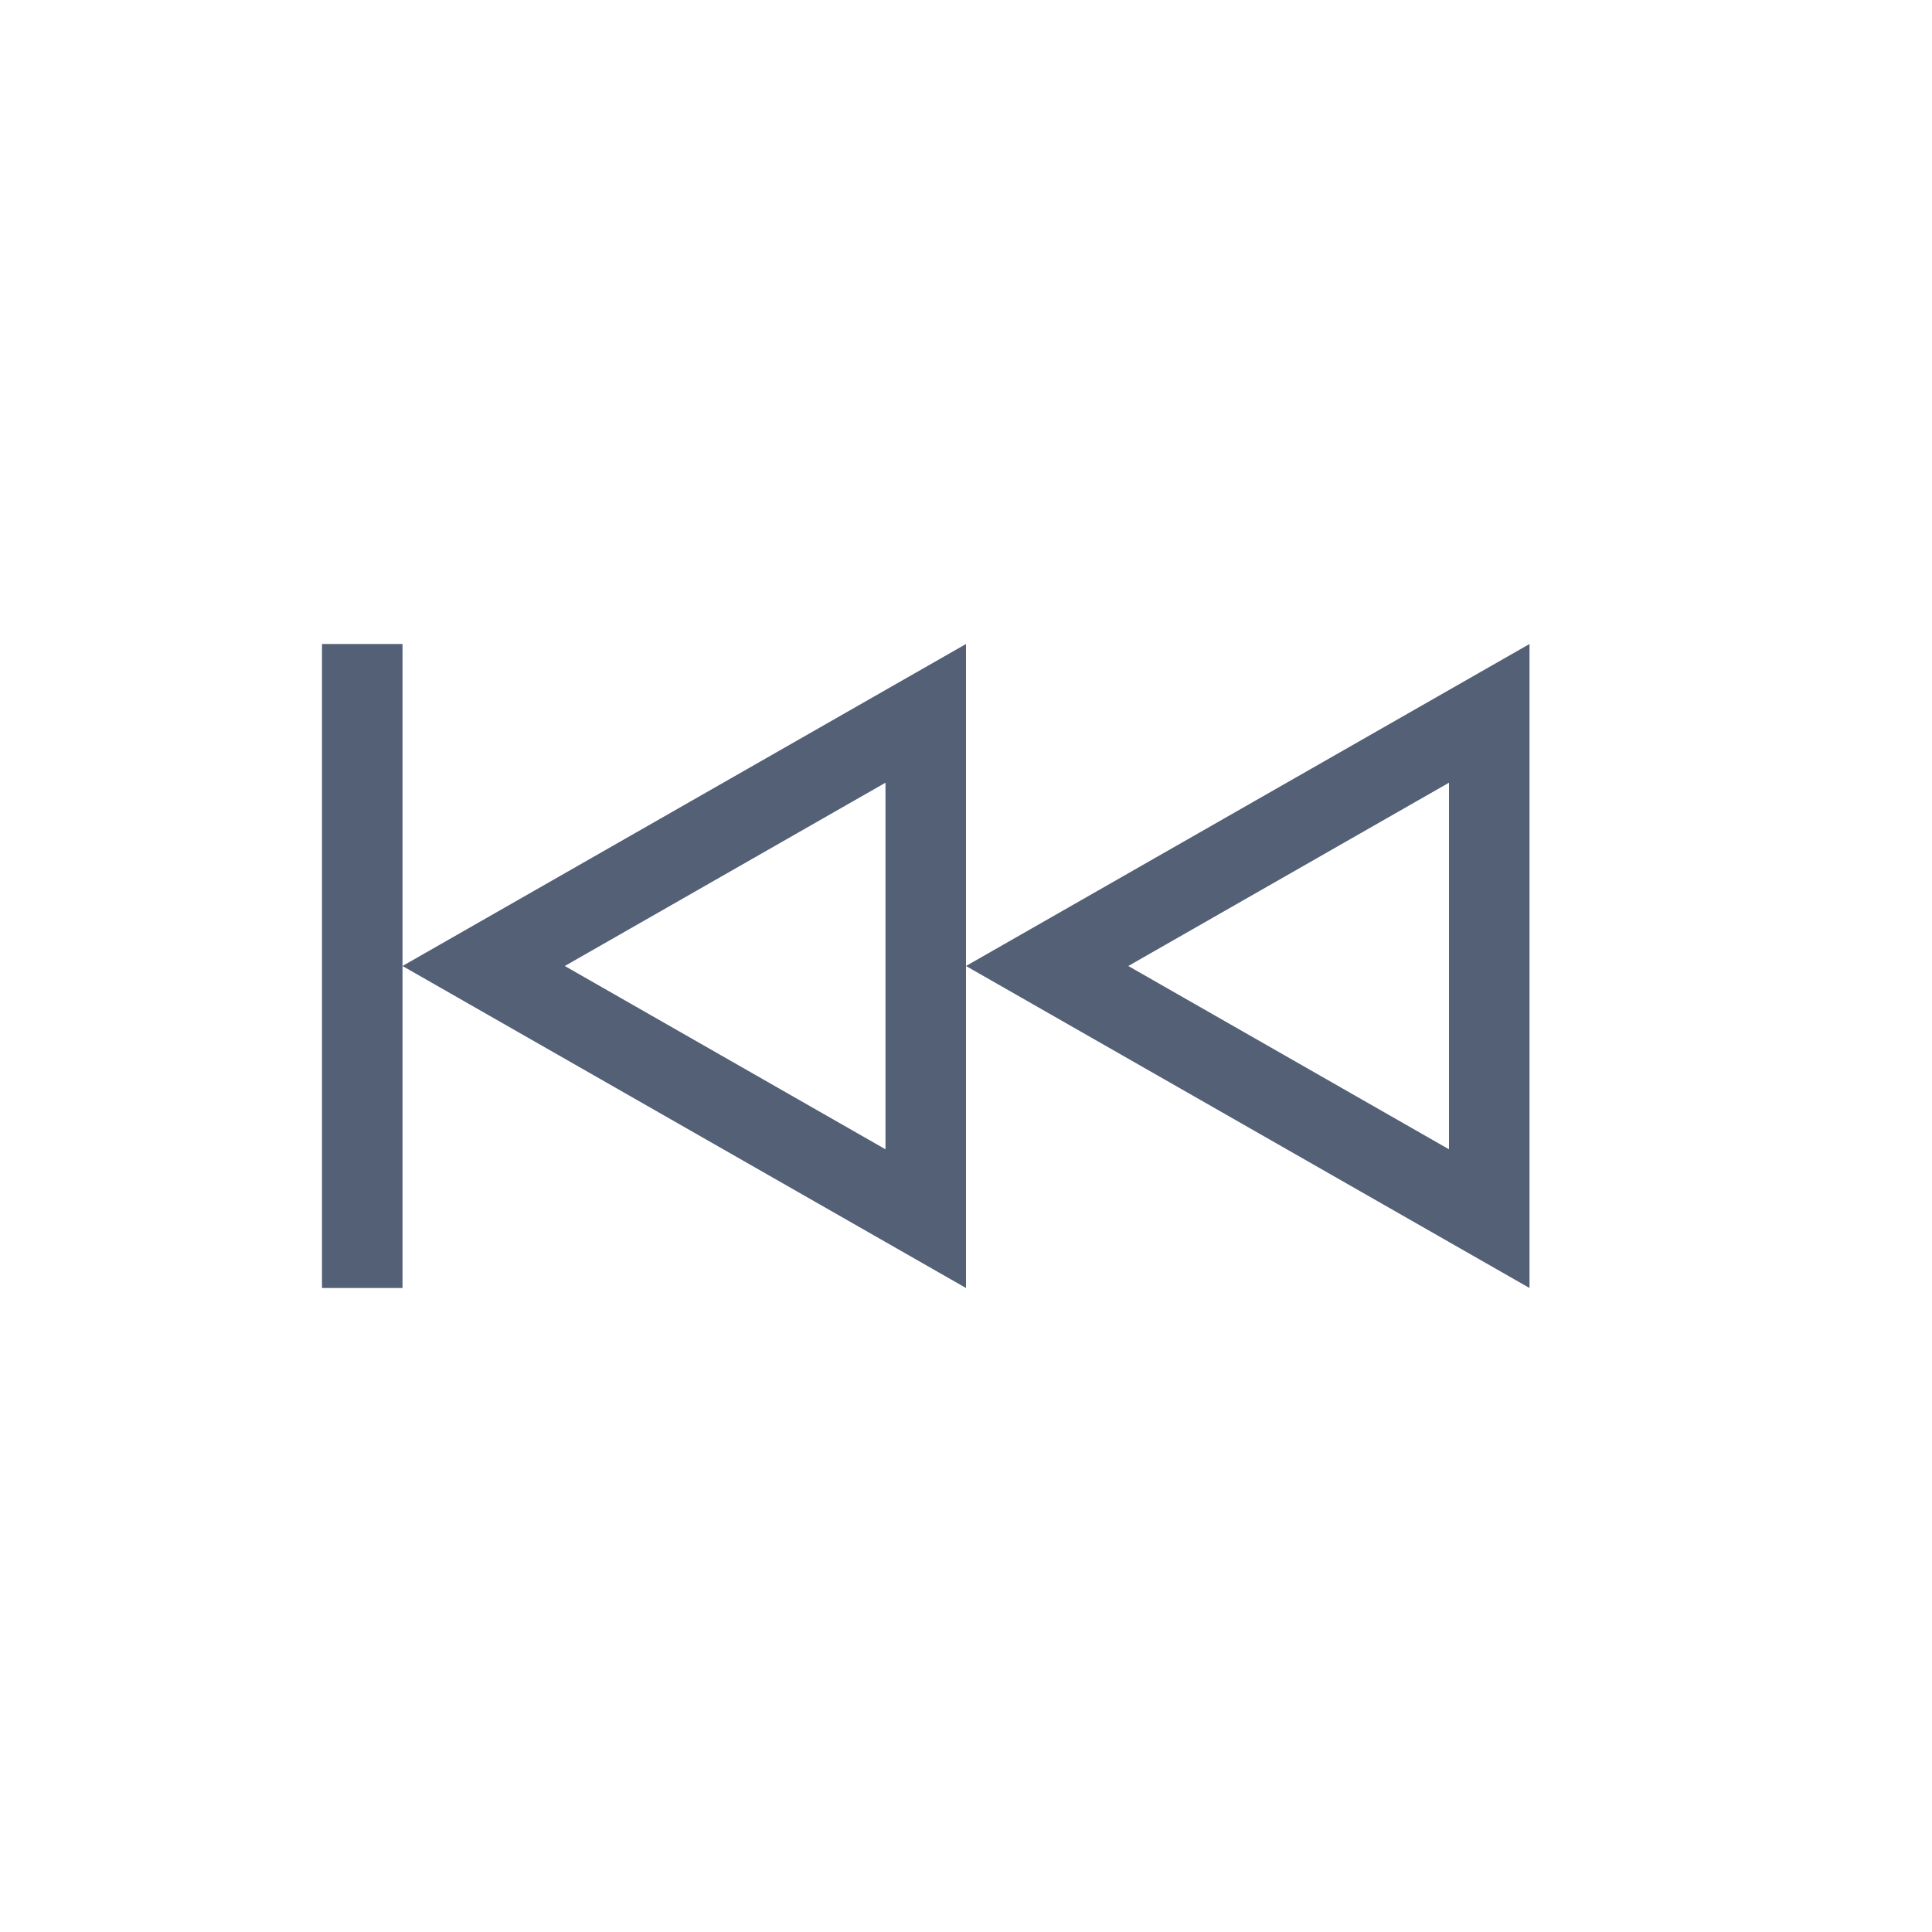 <svg xmlns="http://www.w3.org/2000/svg" width="24" height="24" viewBox="0 0 24 24">
  <g fill="#536076" transform="matrix(-1 0 0 1 19 8)">
    <path d="M1 1.723L1 6.277 4.984 4 1 1.723zM0 0L7 4 0 8 0 0zM8 1.723L8 6.277 11.984 4 8 1.723zM7 8L7 0 14 4 7 8z"/>
    <polygon points="14 4 14 8 15 8 15 0 14 0"/>
  </g>
</svg>
